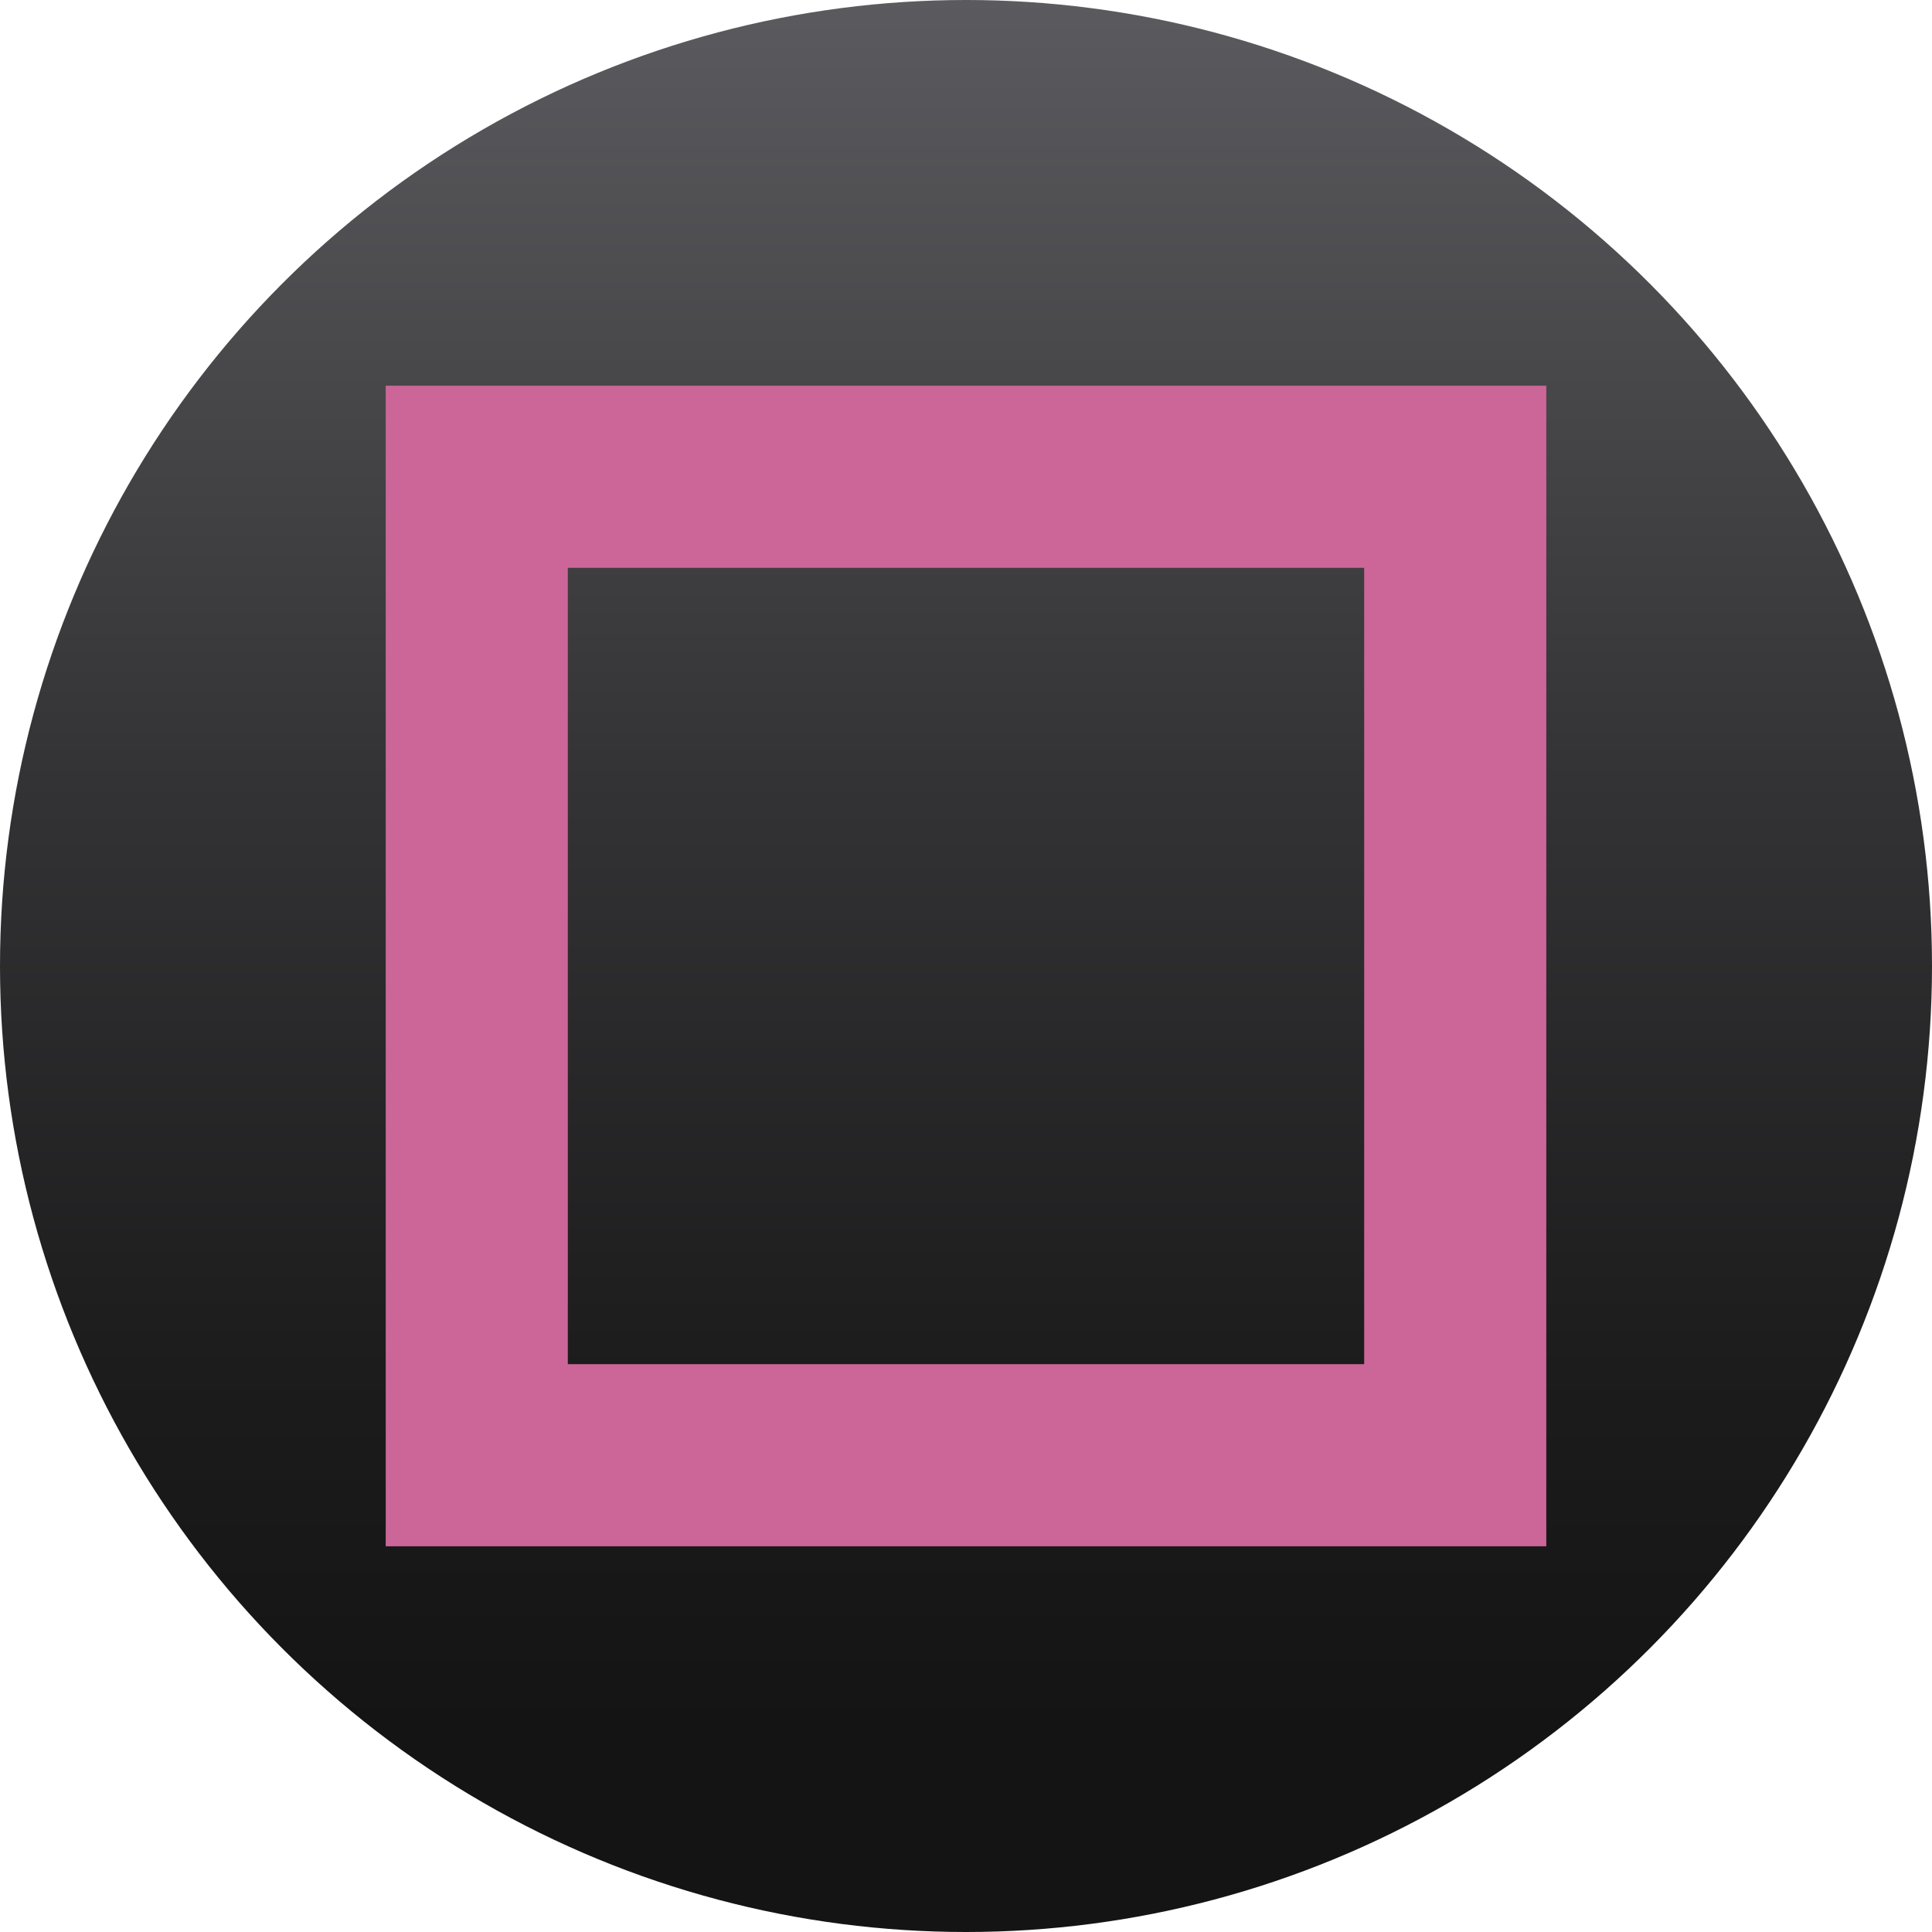 <?xml version="1.0" encoding="utf-8"?>
<!-- Generator: Adobe Illustrator 16.0.0, SVG Export Plug-In . SVG Version: 6.00 Build 0)  -->
<!DOCTYPE svg PUBLIC "-//W3C//DTD SVG 1.1//EN" "http://www.w3.org/Graphics/SVG/1.1/DTD/svg11.dtd">
<svg version="1.1" id="Capa_1" xmlns="http://www.w3.org/2000/svg" xmlns:xlink="http://www.w3.org/1999/xlink" x="0px" y="0px"
	 width="20px" height="20px" viewBox="0 0 20 20" enable-background="new 0 0 20 20" xml:space="preserve">
<g>
	<linearGradient id="SVGID_1_" gradientUnits="userSpaceOnUse" x1="10.001" y1="0" x2="10.001" y2="17.9">
		<stop  offset="0" style="stop-color:#5B5B5F"/>
		<stop  offset="0.023" style="stop-color:#59595D"/>
		<stop  offset="0.451" style="stop-color:#333335"/>
		<stop  offset="0.791" style="stop-color:#1C1C1D"/>
		<stop  offset="1" style="stop-color:#141414"/>
	</linearGradient>
	<circle fill="url(#SVGID_1_)" cx="10" cy="10" r="10"/>
</g>
<path fill="#CC6699" d="M14.122,5.878v8.244H5.878V5.878H14.122 M16.007,3.993H3.993v12.014h12.014V3.993L16.007,3.993z"/>
</svg>
